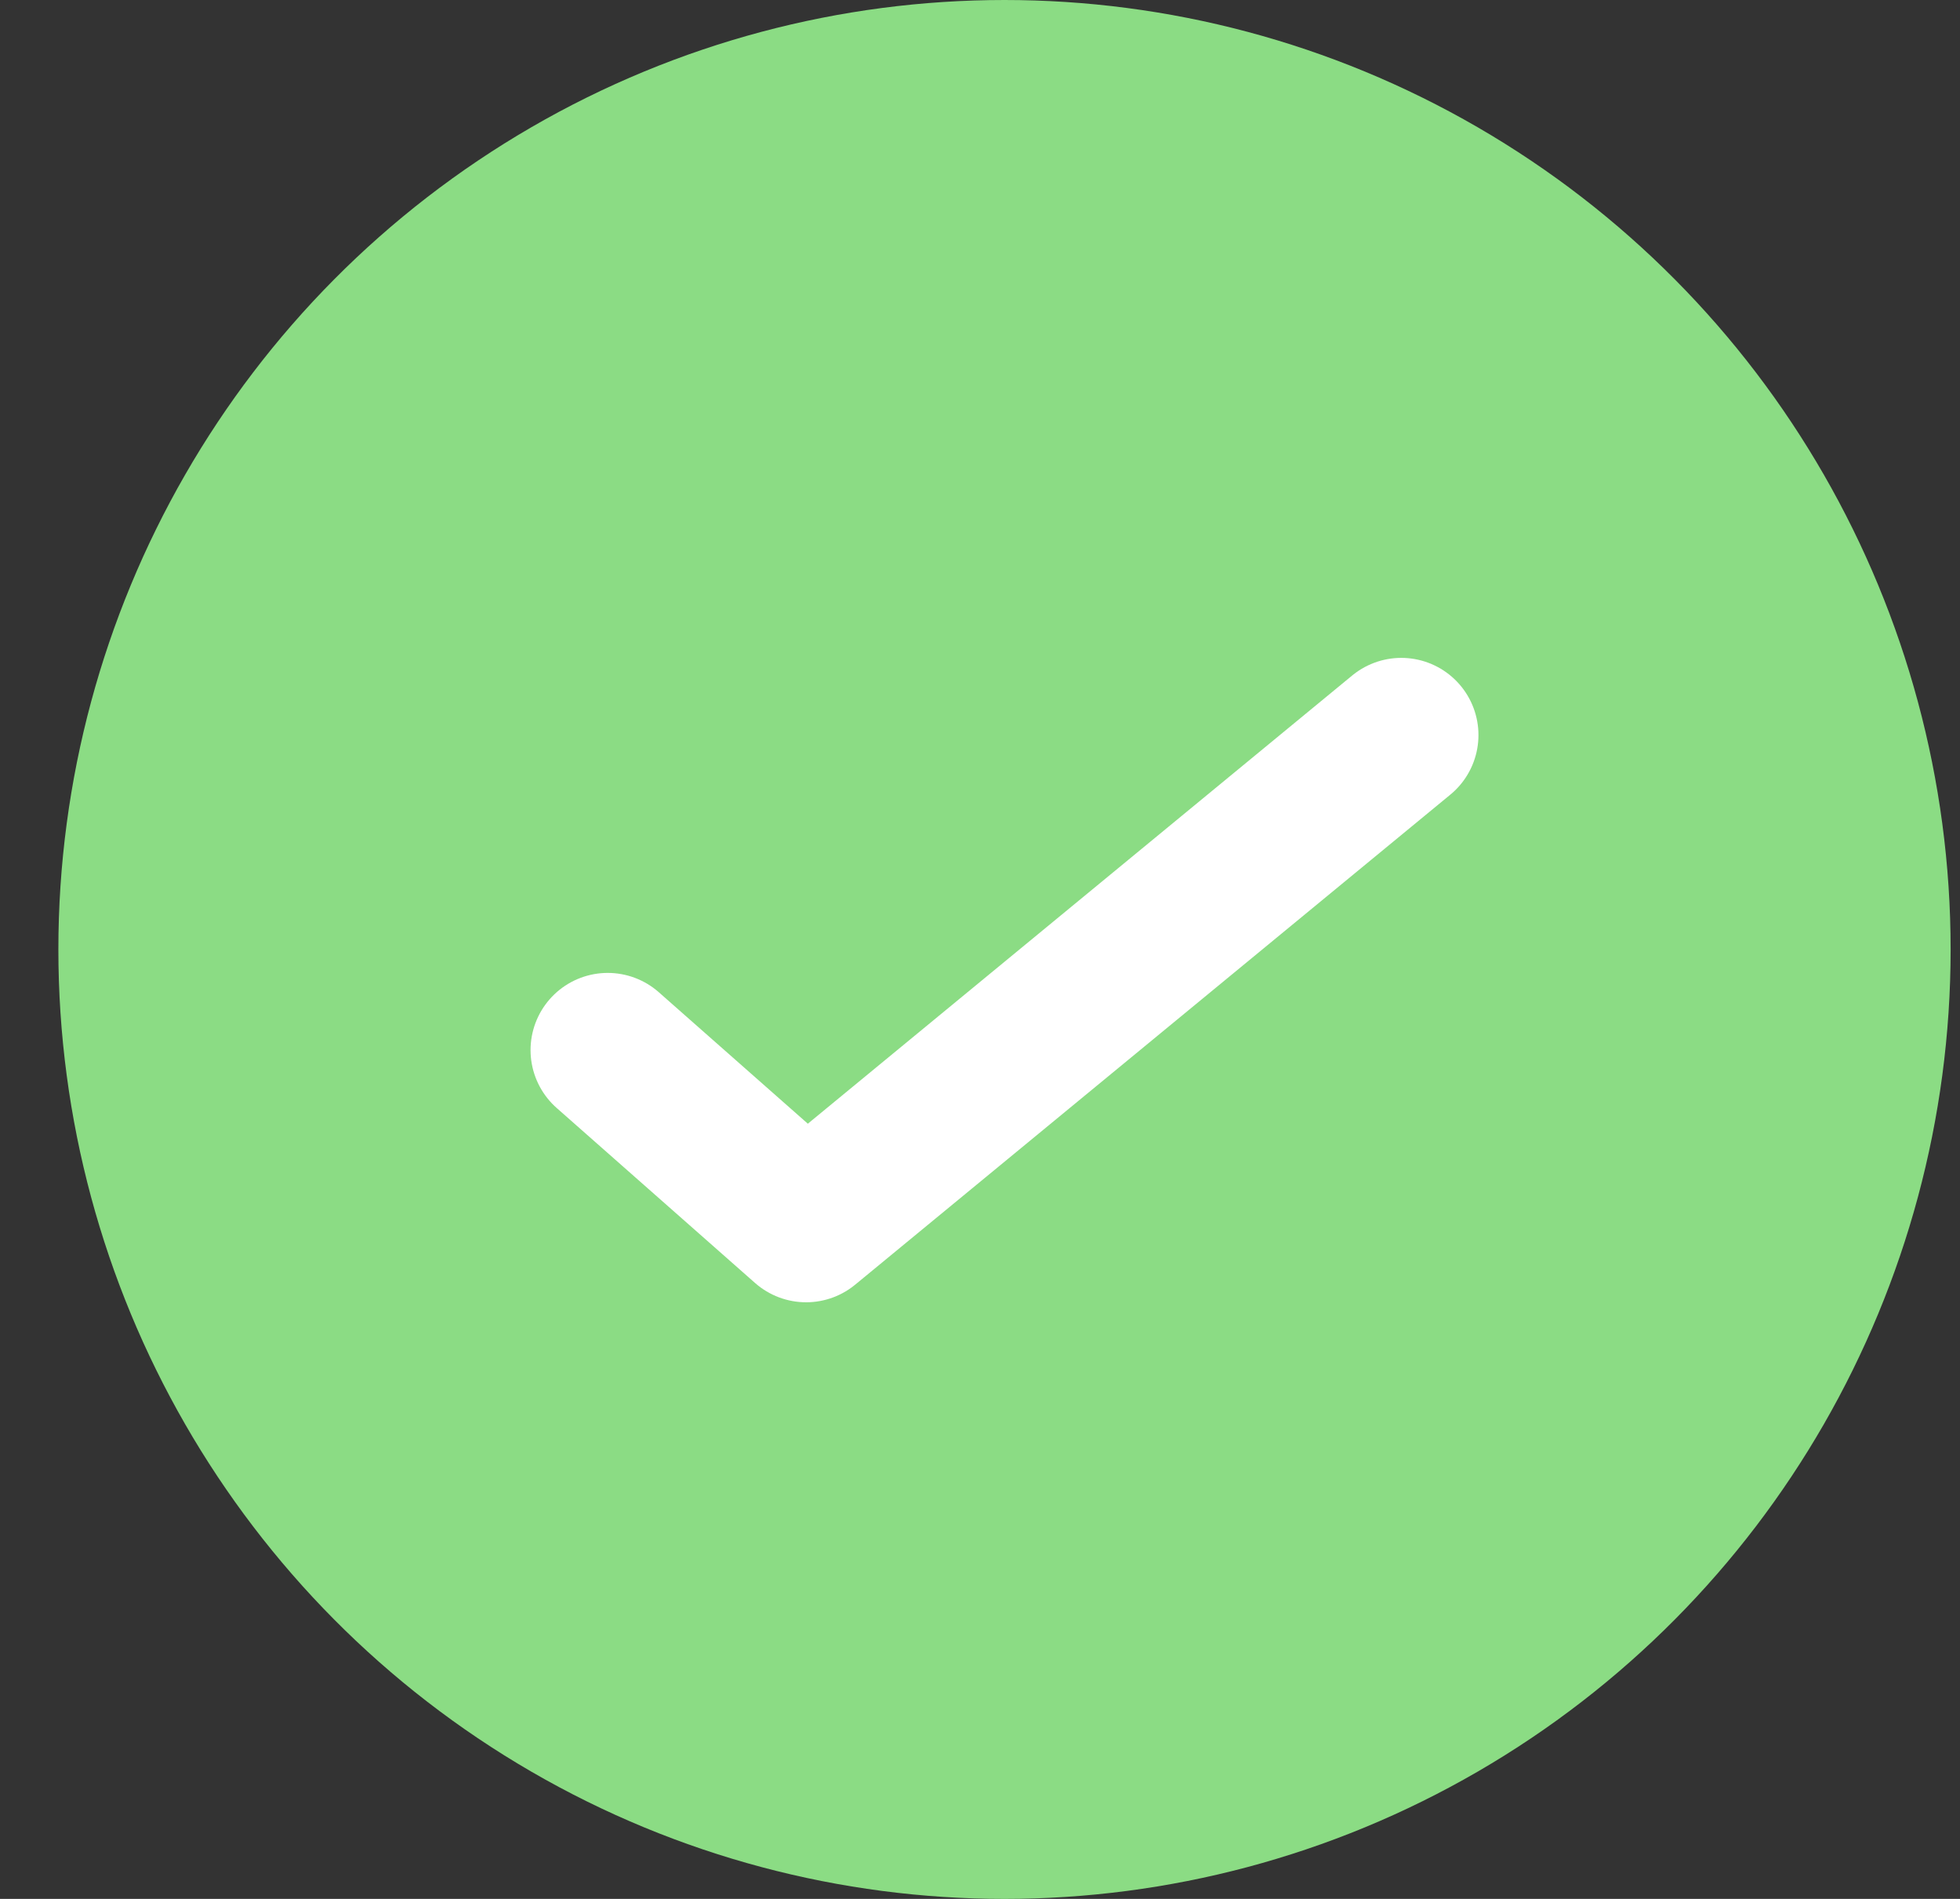 <?xml version="1.0" encoding="UTF-8"?>
<svg width="32px" height="31px" viewBox="0 0 32 31" version="1.1" xmlns="http://www.w3.org/2000/svg" xmlns:xlink="http://www.w3.org/1999/xlink">
    <rect x="0" y="0" width="32" height="31" fill="#333333" stroke="none"/>
    <!-- Generator: Sketch 41.2 (35397) - http://www.bohemiancoding.com/sketch -->
    <title>Group</title>
    <desc>Created with Sketch.</desc>
    <defs></defs>
    <g id="2.5-Changes" stroke="none" stroke-width="1" fill="none" fill-rule="evenodd">
        <g id="Dashboard-with-progress-bar" transform="translate(-232, -327)">
            <g id="Group-3" transform="translate(219, 313)">
                <g id="Group" transform="translate(13.953, 14)">
                    <ellipse id="Oval-2" fill="#8BDC84" cx="15.447" cy="15.5" rx="15.447" ry="15.5"></ellipse>
                    <polyline id="Stroke-763" stroke="#FFFFFF" stroke-width="2.52" stroke-linecap="round" stroke-linejoin="round" points="21.925 12 12.208 20 8.969 17.143"></polyline>
                </g>
            </g>
        </g>
    </g>
</svg>
